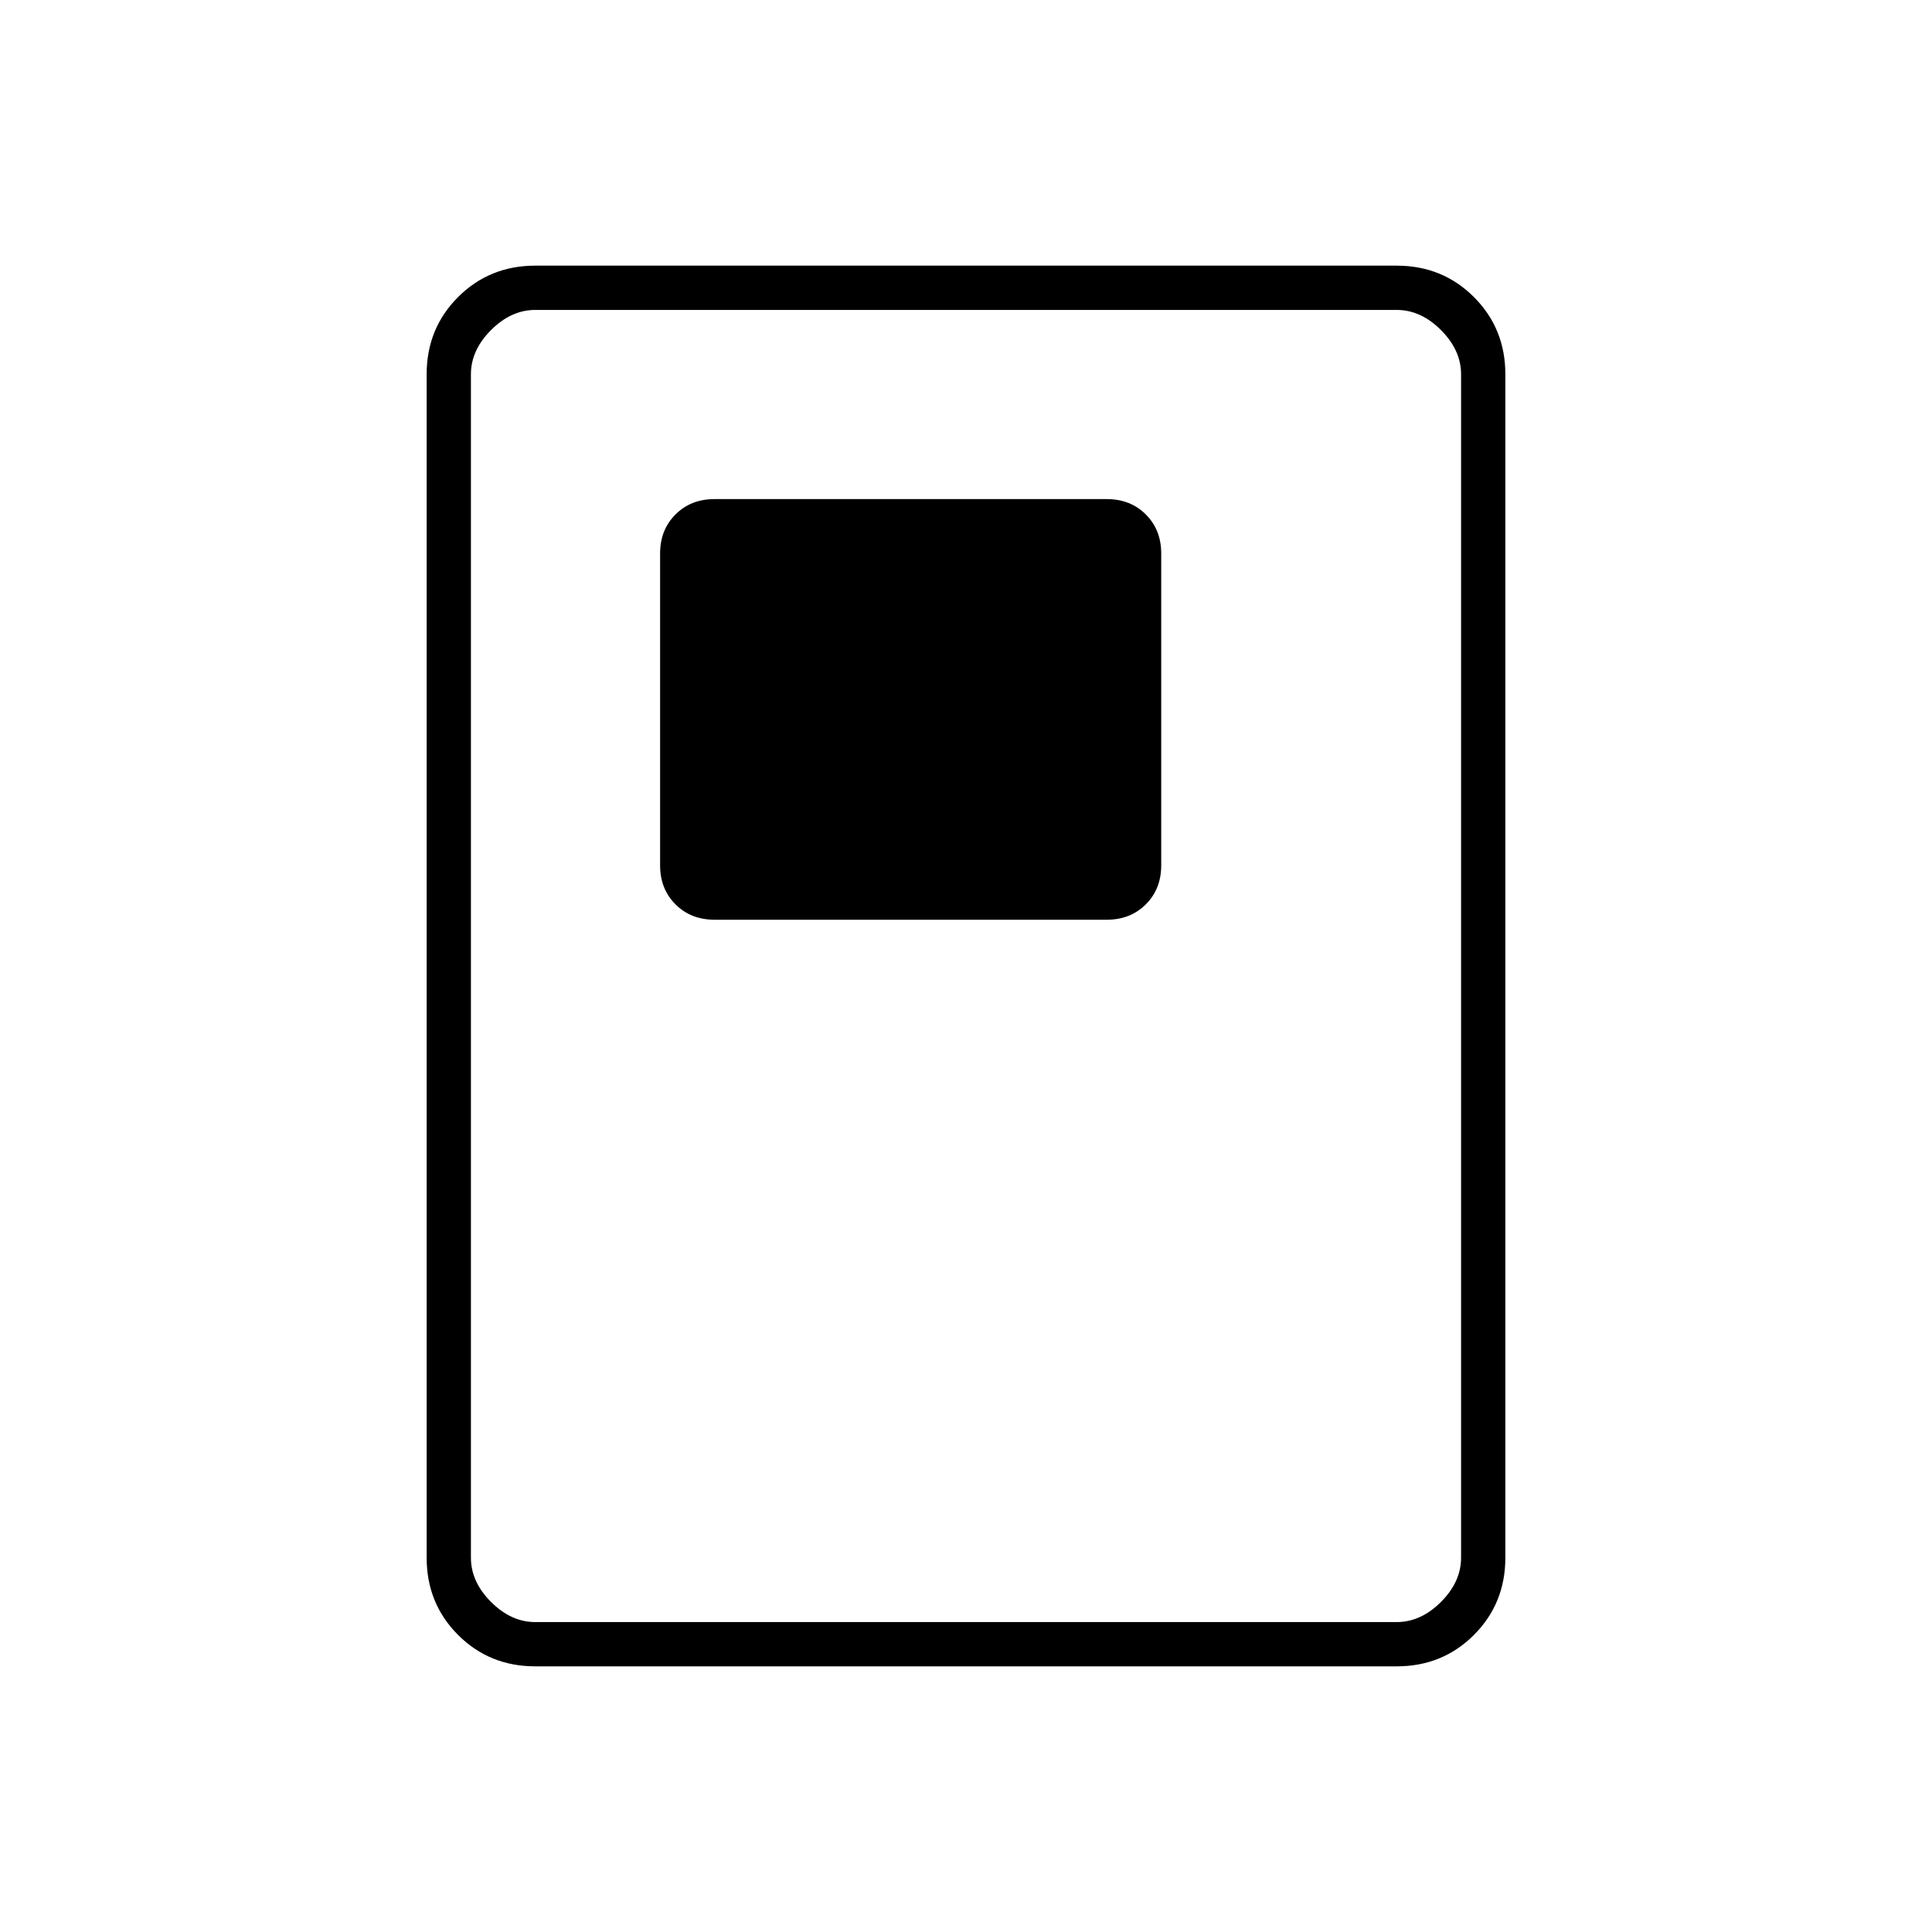 <svg xmlns="http://www.w3.org/2000/svg" width="48" height="48" viewBox="0 -960 960 960"><path d="M355-503h195q11.72 0 19.36-7.64Q577-518.28 577-530v-155q0-11.72-7.64-19.36Q561.72-712 550-712H355q-11.73 0-19.36 7.64Q328-696.72 328-685v155q0 11.72 7.64 19.36Q343.27-503 355-503Zm393 317q0 22.77-15.61 38.39Q716.78-132 694-132H266q-22.77 0-38.39-15.61Q212-163.23 212-186v-588q0-22.78 15.61-38.39Q243.23-828 266-828h428q22.78 0 38.39 15.61T748-774v588Zm-22 0v-588q0-12-10-22t-22-10H266q-12 0-22 10t-10 22v588q0 12 10 22t22 10h428q12 0 22-10t10-22Zm0-620H234h492Z"/></svg>